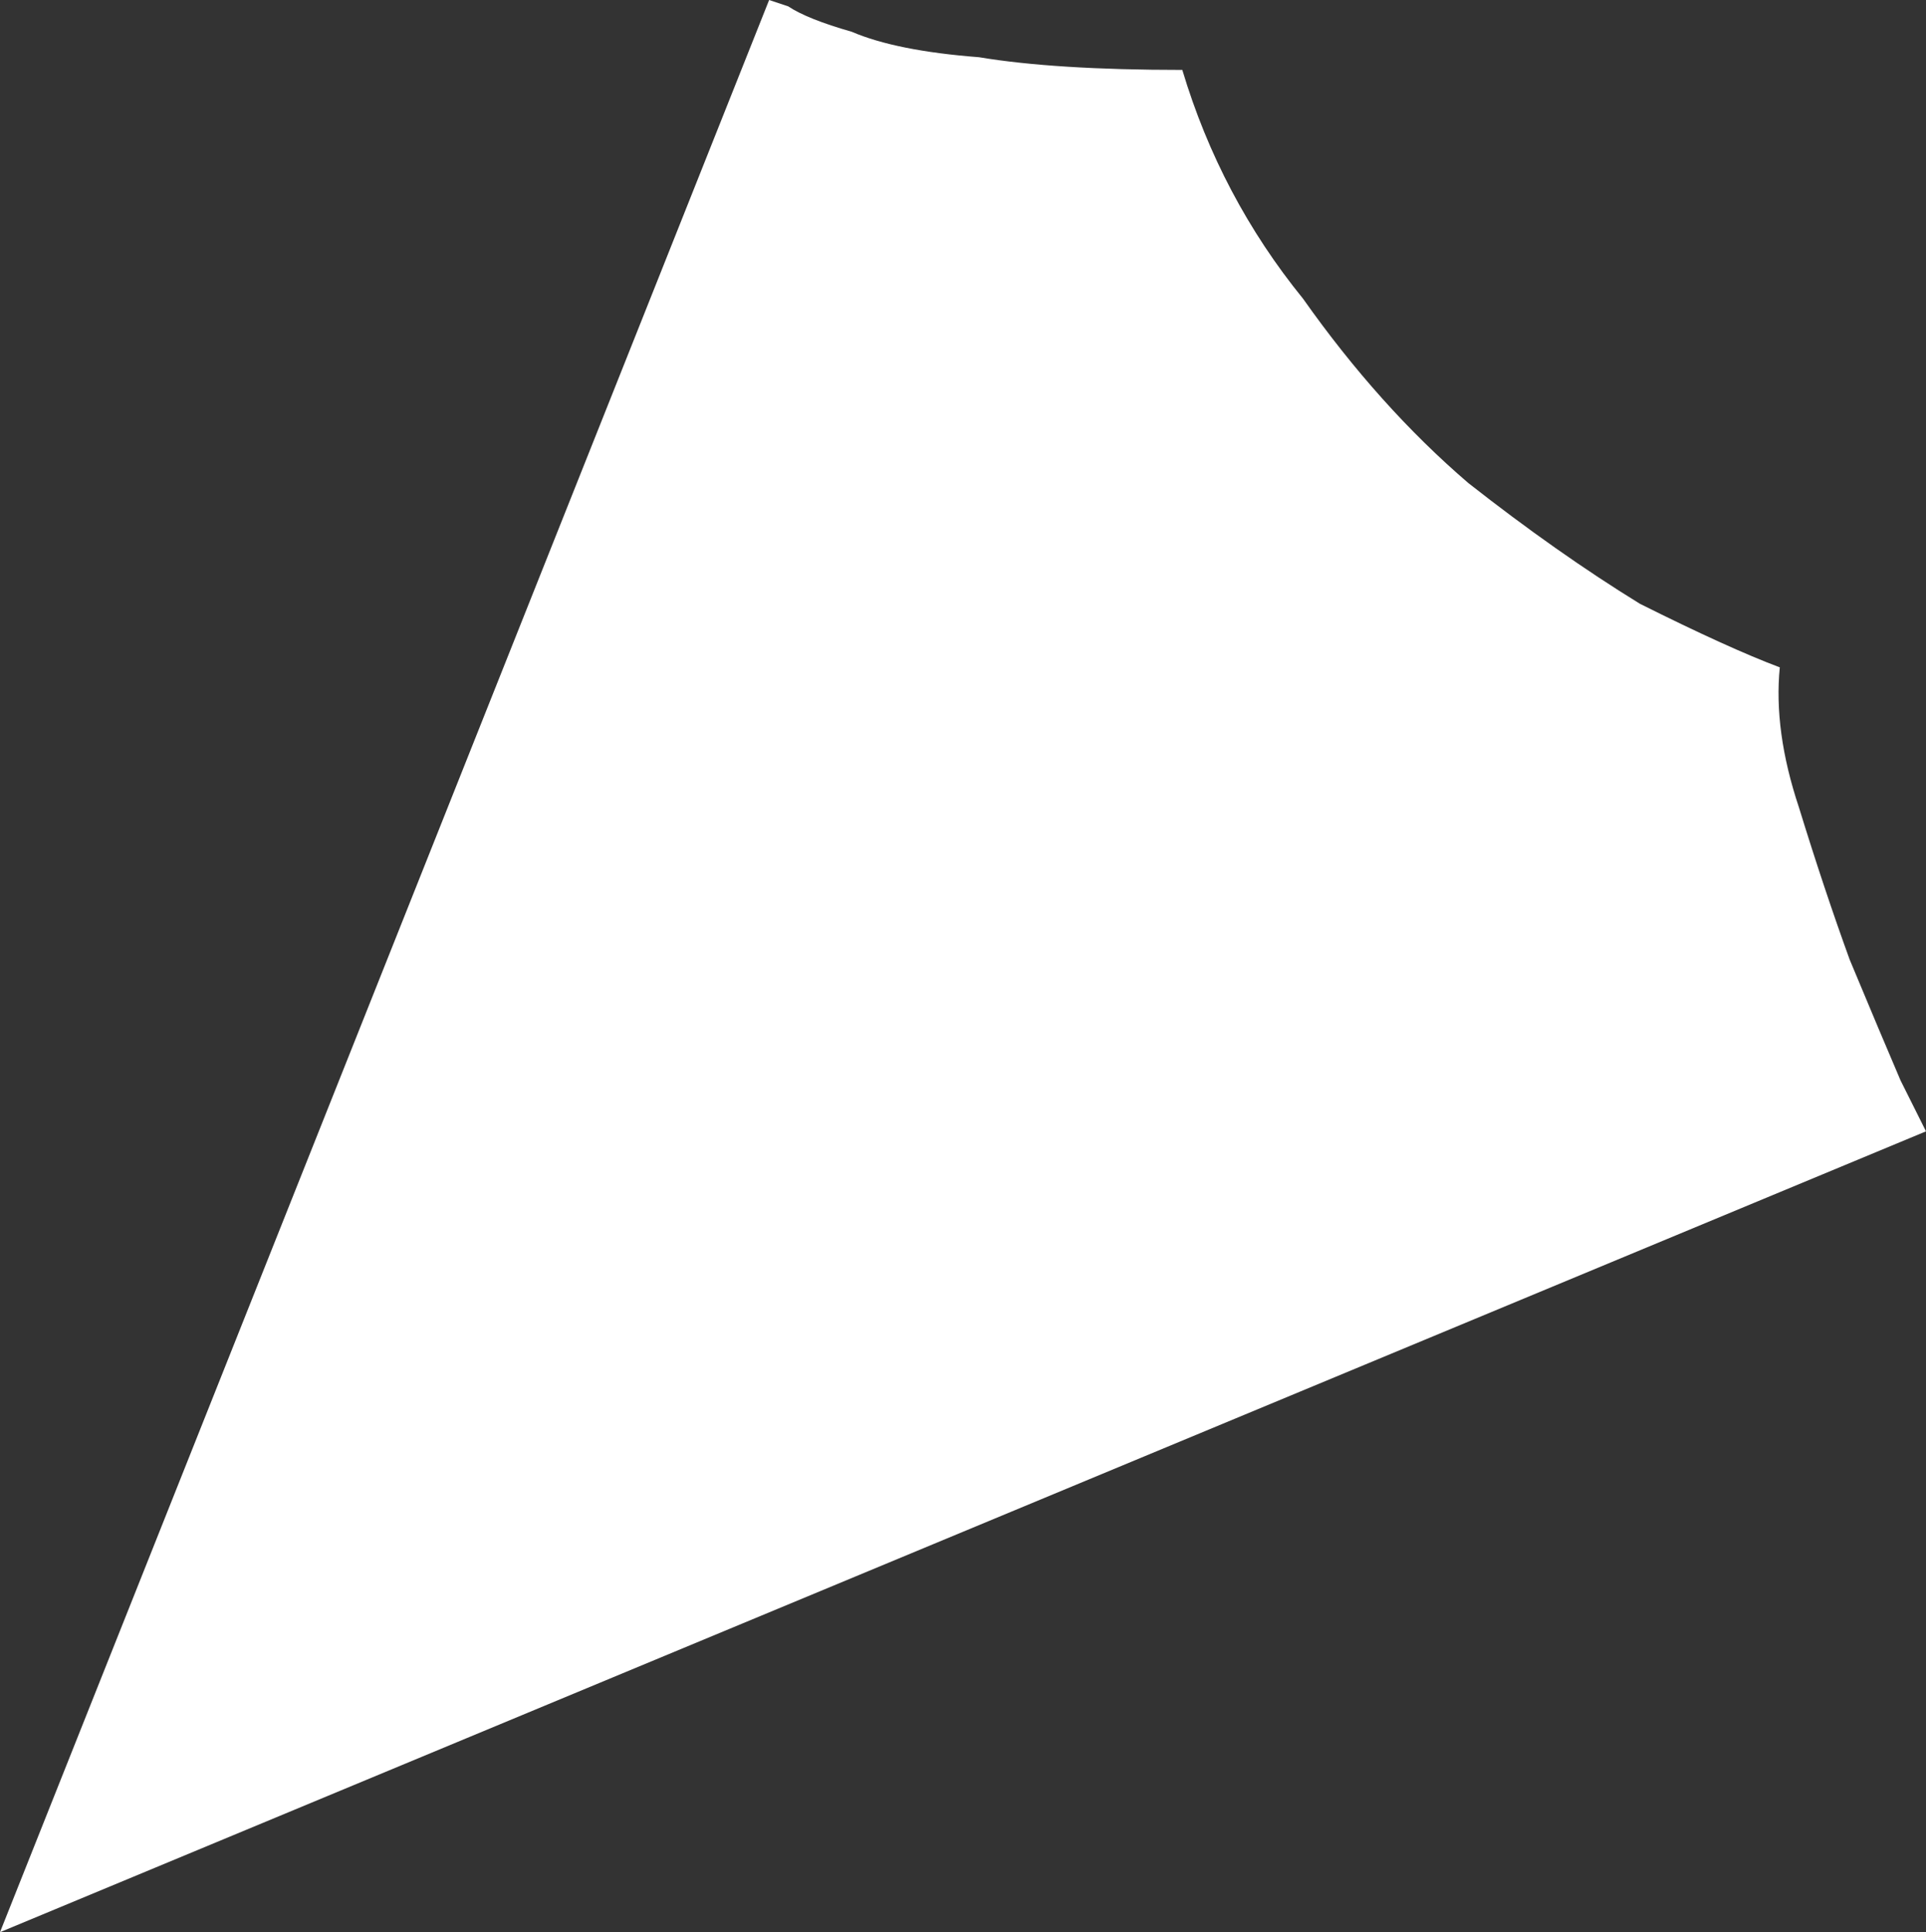 <?xml version="1.0" encoding="UTF-8" standalone="no"?>
<svg xmlns:xlink="http://www.w3.org/1999/xlink" height="15.2px" width="15.15px" xmlns="http://www.w3.org/2000/svg">
  <rect width="100%" height="100%" fill="#333333" stroke="none"/>
  <g transform="matrix(1.0, 0.0, 0.0, 1.0, 0.0, 0.0)">
    <path d="M9.3 0.55 L9.3 0.55 Q9.6 1.55 10.25 2.35 10.85 3.2 11.55 3.8 12.25 4.35 12.9 4.75 13.6 5.1 14.0 5.25 13.95 5.75 14.15 6.35 14.35 7.0 14.55 7.55 14.8 8.15 14.95 8.5 15.15 8.9 15.15 8.9 L0.0 15.2 6.05 0.0 Q6.05 0.0 6.2 0.05 6.35 0.15 6.7 0.25 7.05 0.4 7.7 0.45 8.3 0.55 9.3 0.55" fill="#ffffff" fill-rule="evenodd" stroke="none"/>
  </g>
</svg>
